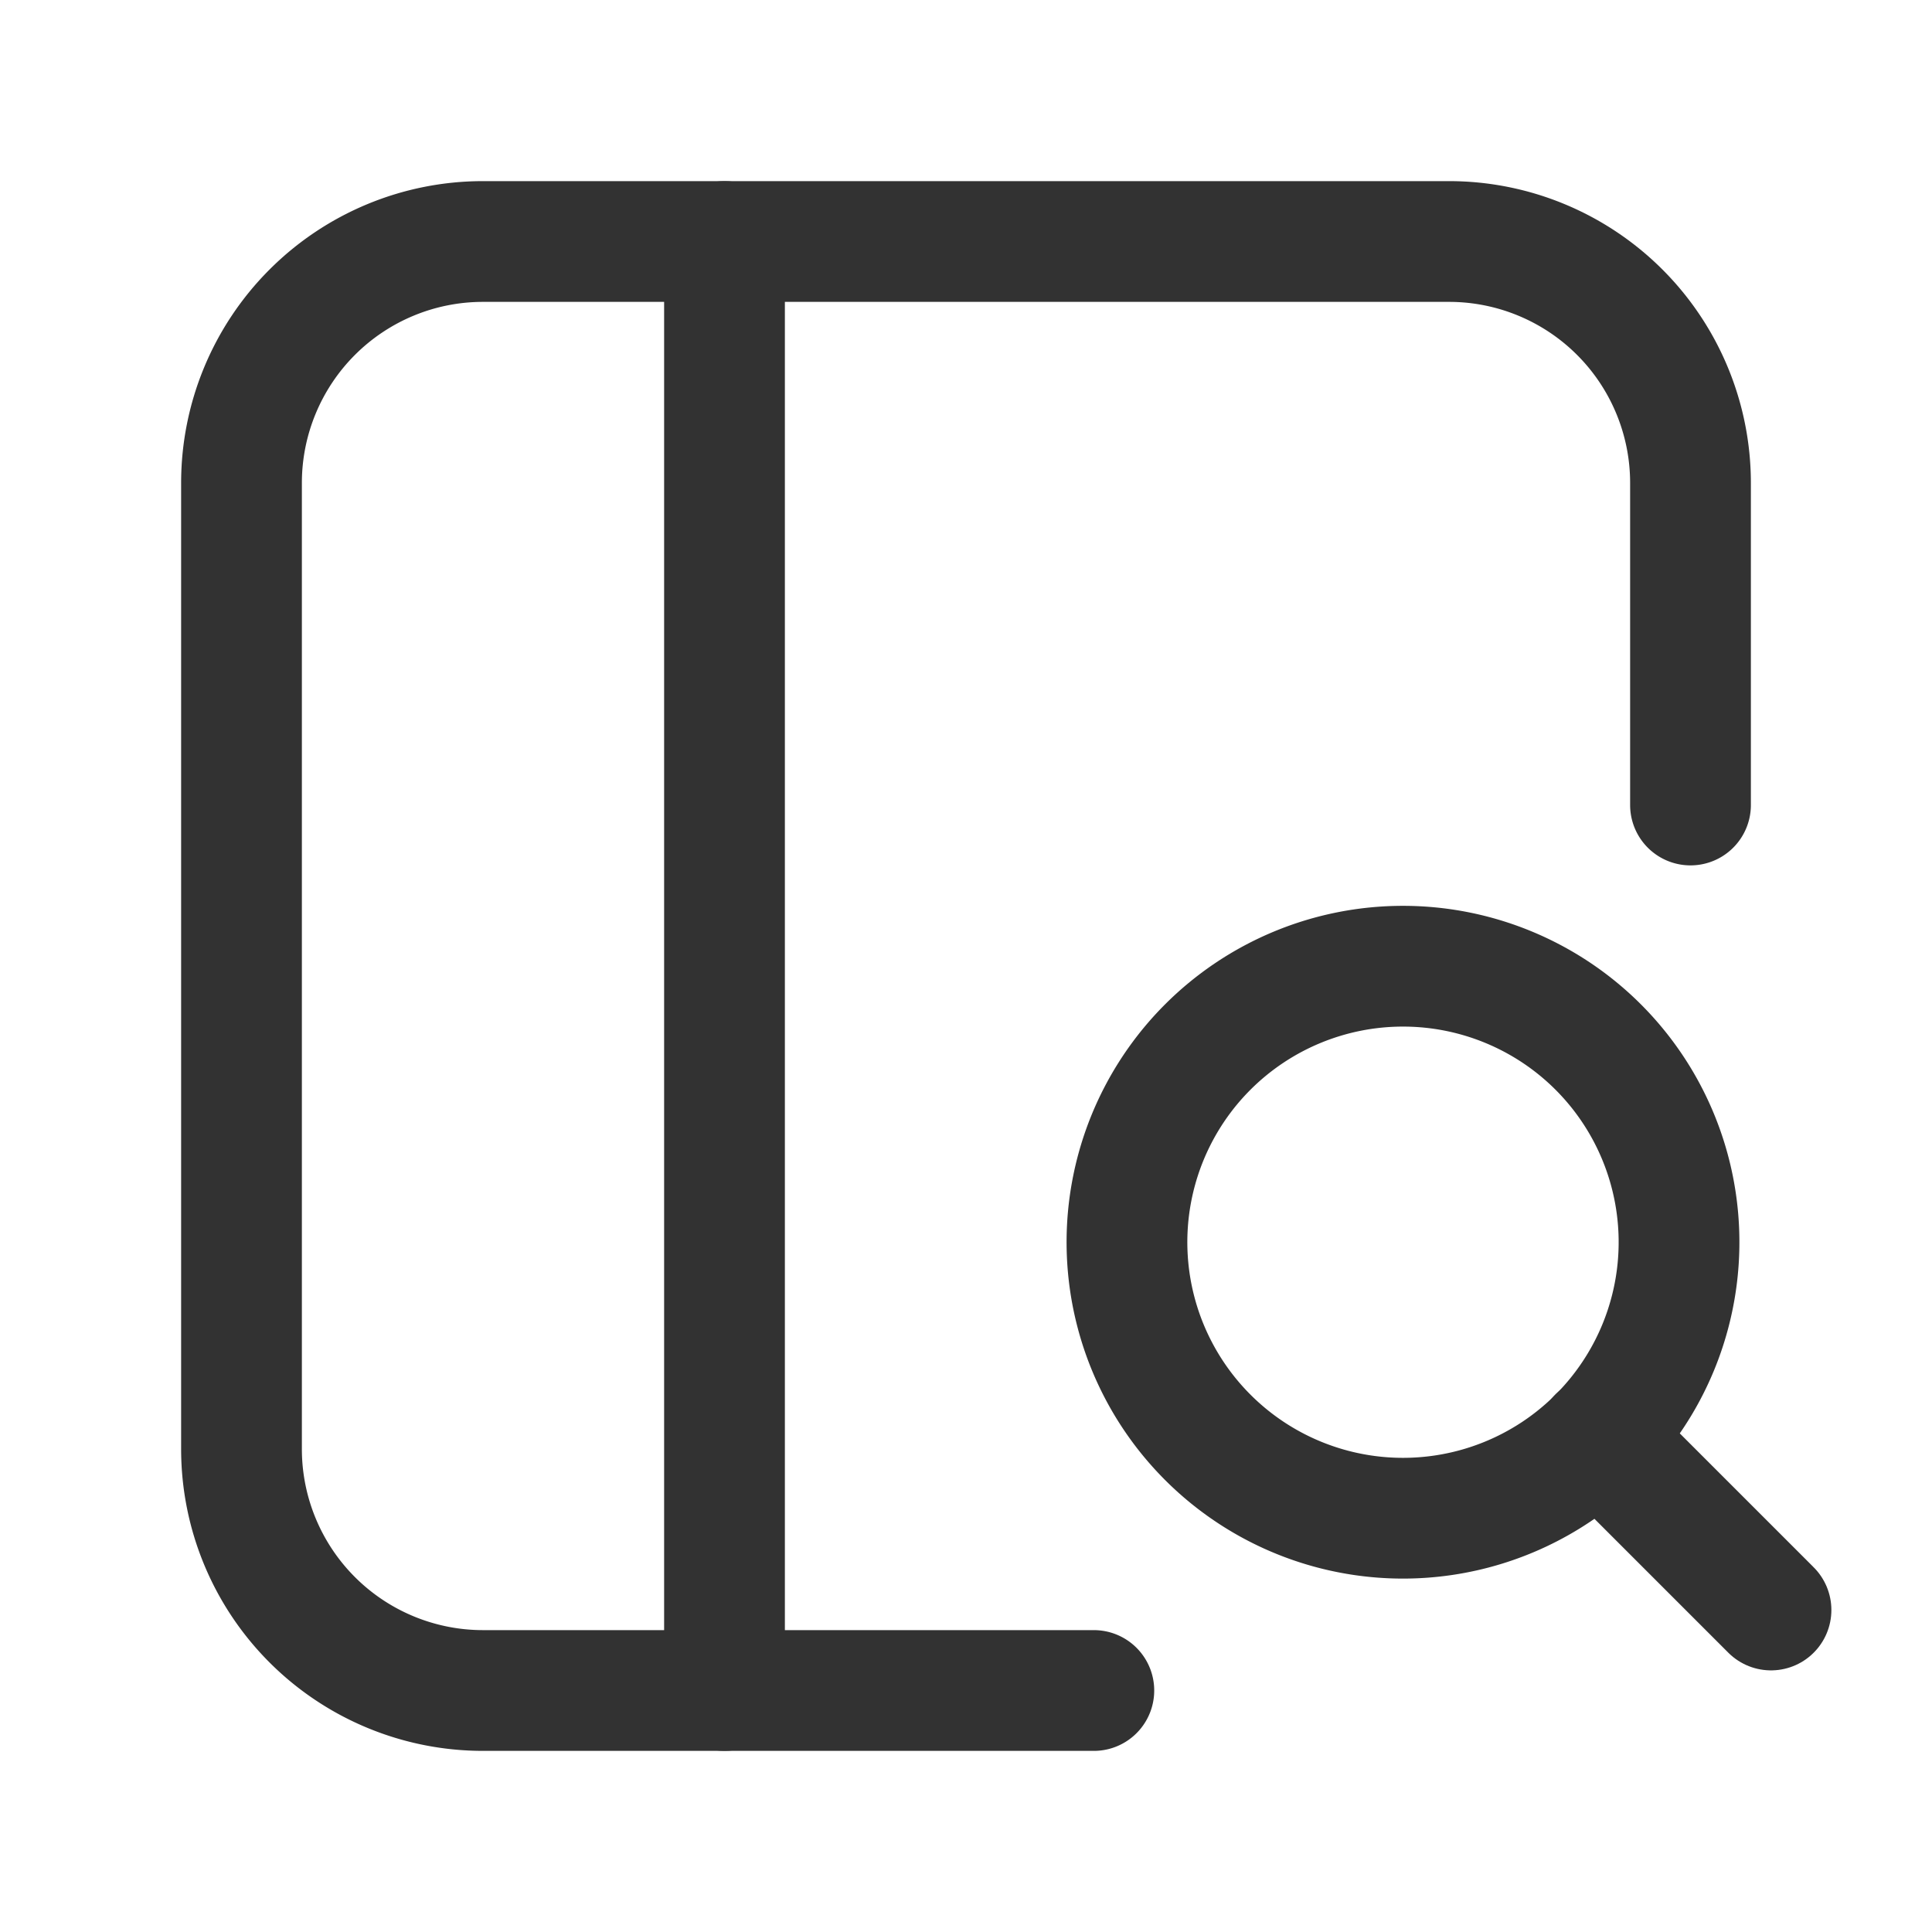 <svg id="Layer_3" data-name="Layer 3" xmlns="http://www.w3.org/2000/svg" viewBox="0 0 24 24"><title>Artboard 308</title><path d="M19.853,13.006a3.429,3.429,0,1,1-4.849,0,3.431,3.431,0,0,1,4.849,0" fill="none" stroke="#323232" stroke-linecap="round" stroke-linejoin="round" stroke-width="1.5"/><path d="M22,20l-2.148-2.148" fill="none" stroke="#323232" stroke-linecap="round" stroke-linejoin="round" stroke-width="1.5"/><path d="M21,10V6a3,3,0,0,0-3-3H6A3,3,0,0,0,3,6V18a3,3,0,0,0,3,3h7.588" fill="none" stroke="#323232" stroke-linecap="round" stroke-linejoin="round" stroke-width="1.5"/><line x1="9" y1="3" x2="9" y2="21" fill="none" stroke="#323232" stroke-linecap="round" stroke-linejoin="round" stroke-width="1.5"/><rect width="24" height="24" fill="none"/></svg>